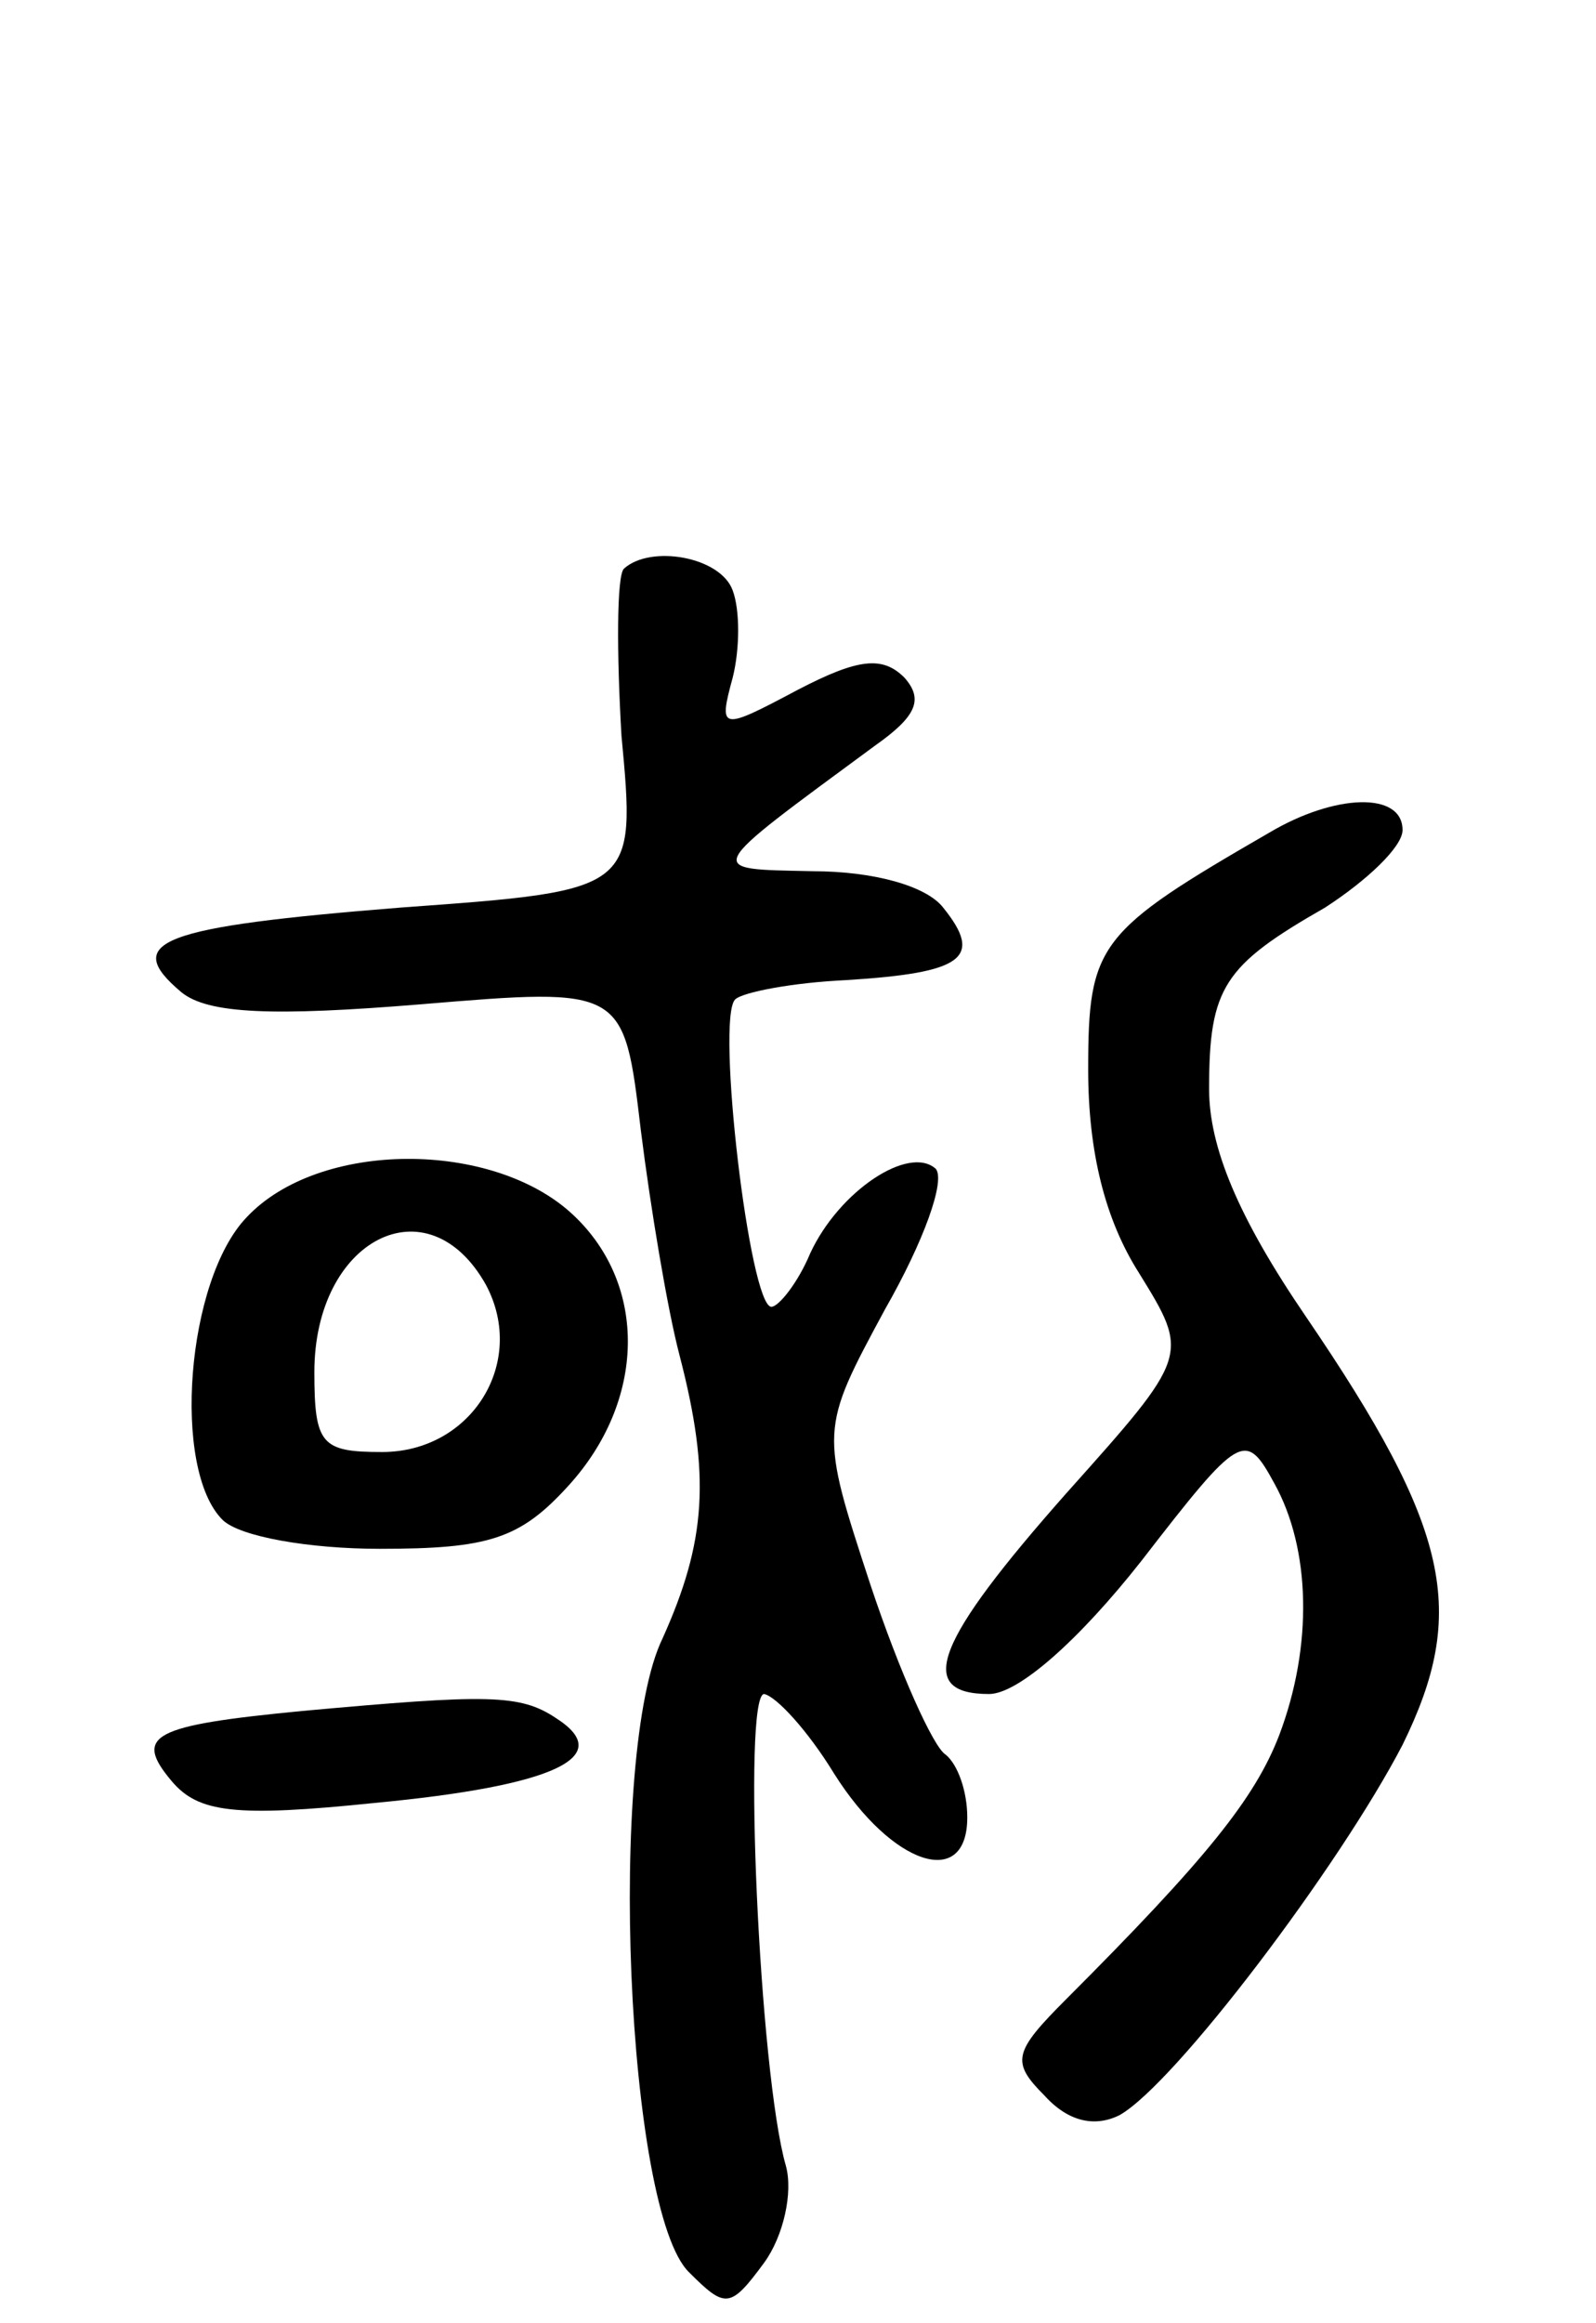 <svg version="1.0" xmlns="http://www.w3.org/2000/svg"
 width="66pt" height="96pt" viewBox="0 0 66 96"
 preserveAspectRatio="xMidYMid meet">
<g transform="translate(0,96) scale(0.1,-0.1)"
fill="#000000" stroke="none">
<path d="M258 725 c-3 -3 -3 -35 -1 -69 6 -64 6 -64 -91 -71 -100 -8 -116 -14
-91 -35 11 -9 38 -10 99 -5 84 7 84 7 91 -52 4 -32 11 -74 16 -93 13 -50 11
-77 -7 -117 -23 -47 -15 -237 11 -262 15 -15 17 -15 31 4 8 11 12 29 9 40 -11
38 -18 195 -9 195 5 -1 18 -15 29 -33 24 -38 55 -48 55 -18 0 11 -4 22 -9 26
-5 3 -19 34 -31 70 -21 64 -21 64 6 114 16 28 25 53 21 58 -11 10 -40 -9 -52
-35 -5 -12 -13 -22 -16 -22 -9 0 -23 119 -15 127 3 3 24 7 46 8 48 3 57 9 40
30 -7 9 -29 15 -54 15 -45 1 -46 -1 26 52 17 12 20 19 12 28 -9 9 -19 8 -44
-5 -32 -17 -33 -17 -27 5 3 12 3 28 0 36 -5 14 -34 19 -45 9z"/>
<path d="M525 616 c-71 -41 -75 -46 -75 -98 0 -34 7 -62 21 -84 21 -34 21 -34
-30 -91 -54 -61 -63 -83 -32 -83 12 0 37 22 63 55 41 53 43 54 55 32 15 -27
16 -67 2 -104 -10 -26 -30 -51 -88 -109 -22 -22 -23 -26 -9 -40 10 -11 21 -13
31 -8 23 13 91 103 117 153 27 55 20 89 -40 177 -28 41 -40 70 -40 94 0 42 6
51 48 75 17 11 32 25 32 32 0 16 -28 15 -55 -1z"/>
<path d="M102 457 c-25 -26 -31 -104 -10 -125 7 -7 36 -12 65 -12 45 0 58 4
78 26 32 35 33 83 2 112 -33 31 -105 31 -135 -1z m99 -28 c17 -32 -6 -69 -43
-69 -25 0 -28 3 -28 33 0 55 47 79 71 36z"/>
<path d="M125 253 c-62 -6 -70 -10 -54 -29 11 -13 26 -15 84 -9 74 7 100 19
75 35 -15 10 -28 10 -105 3z"/>
</g>
</svg>
